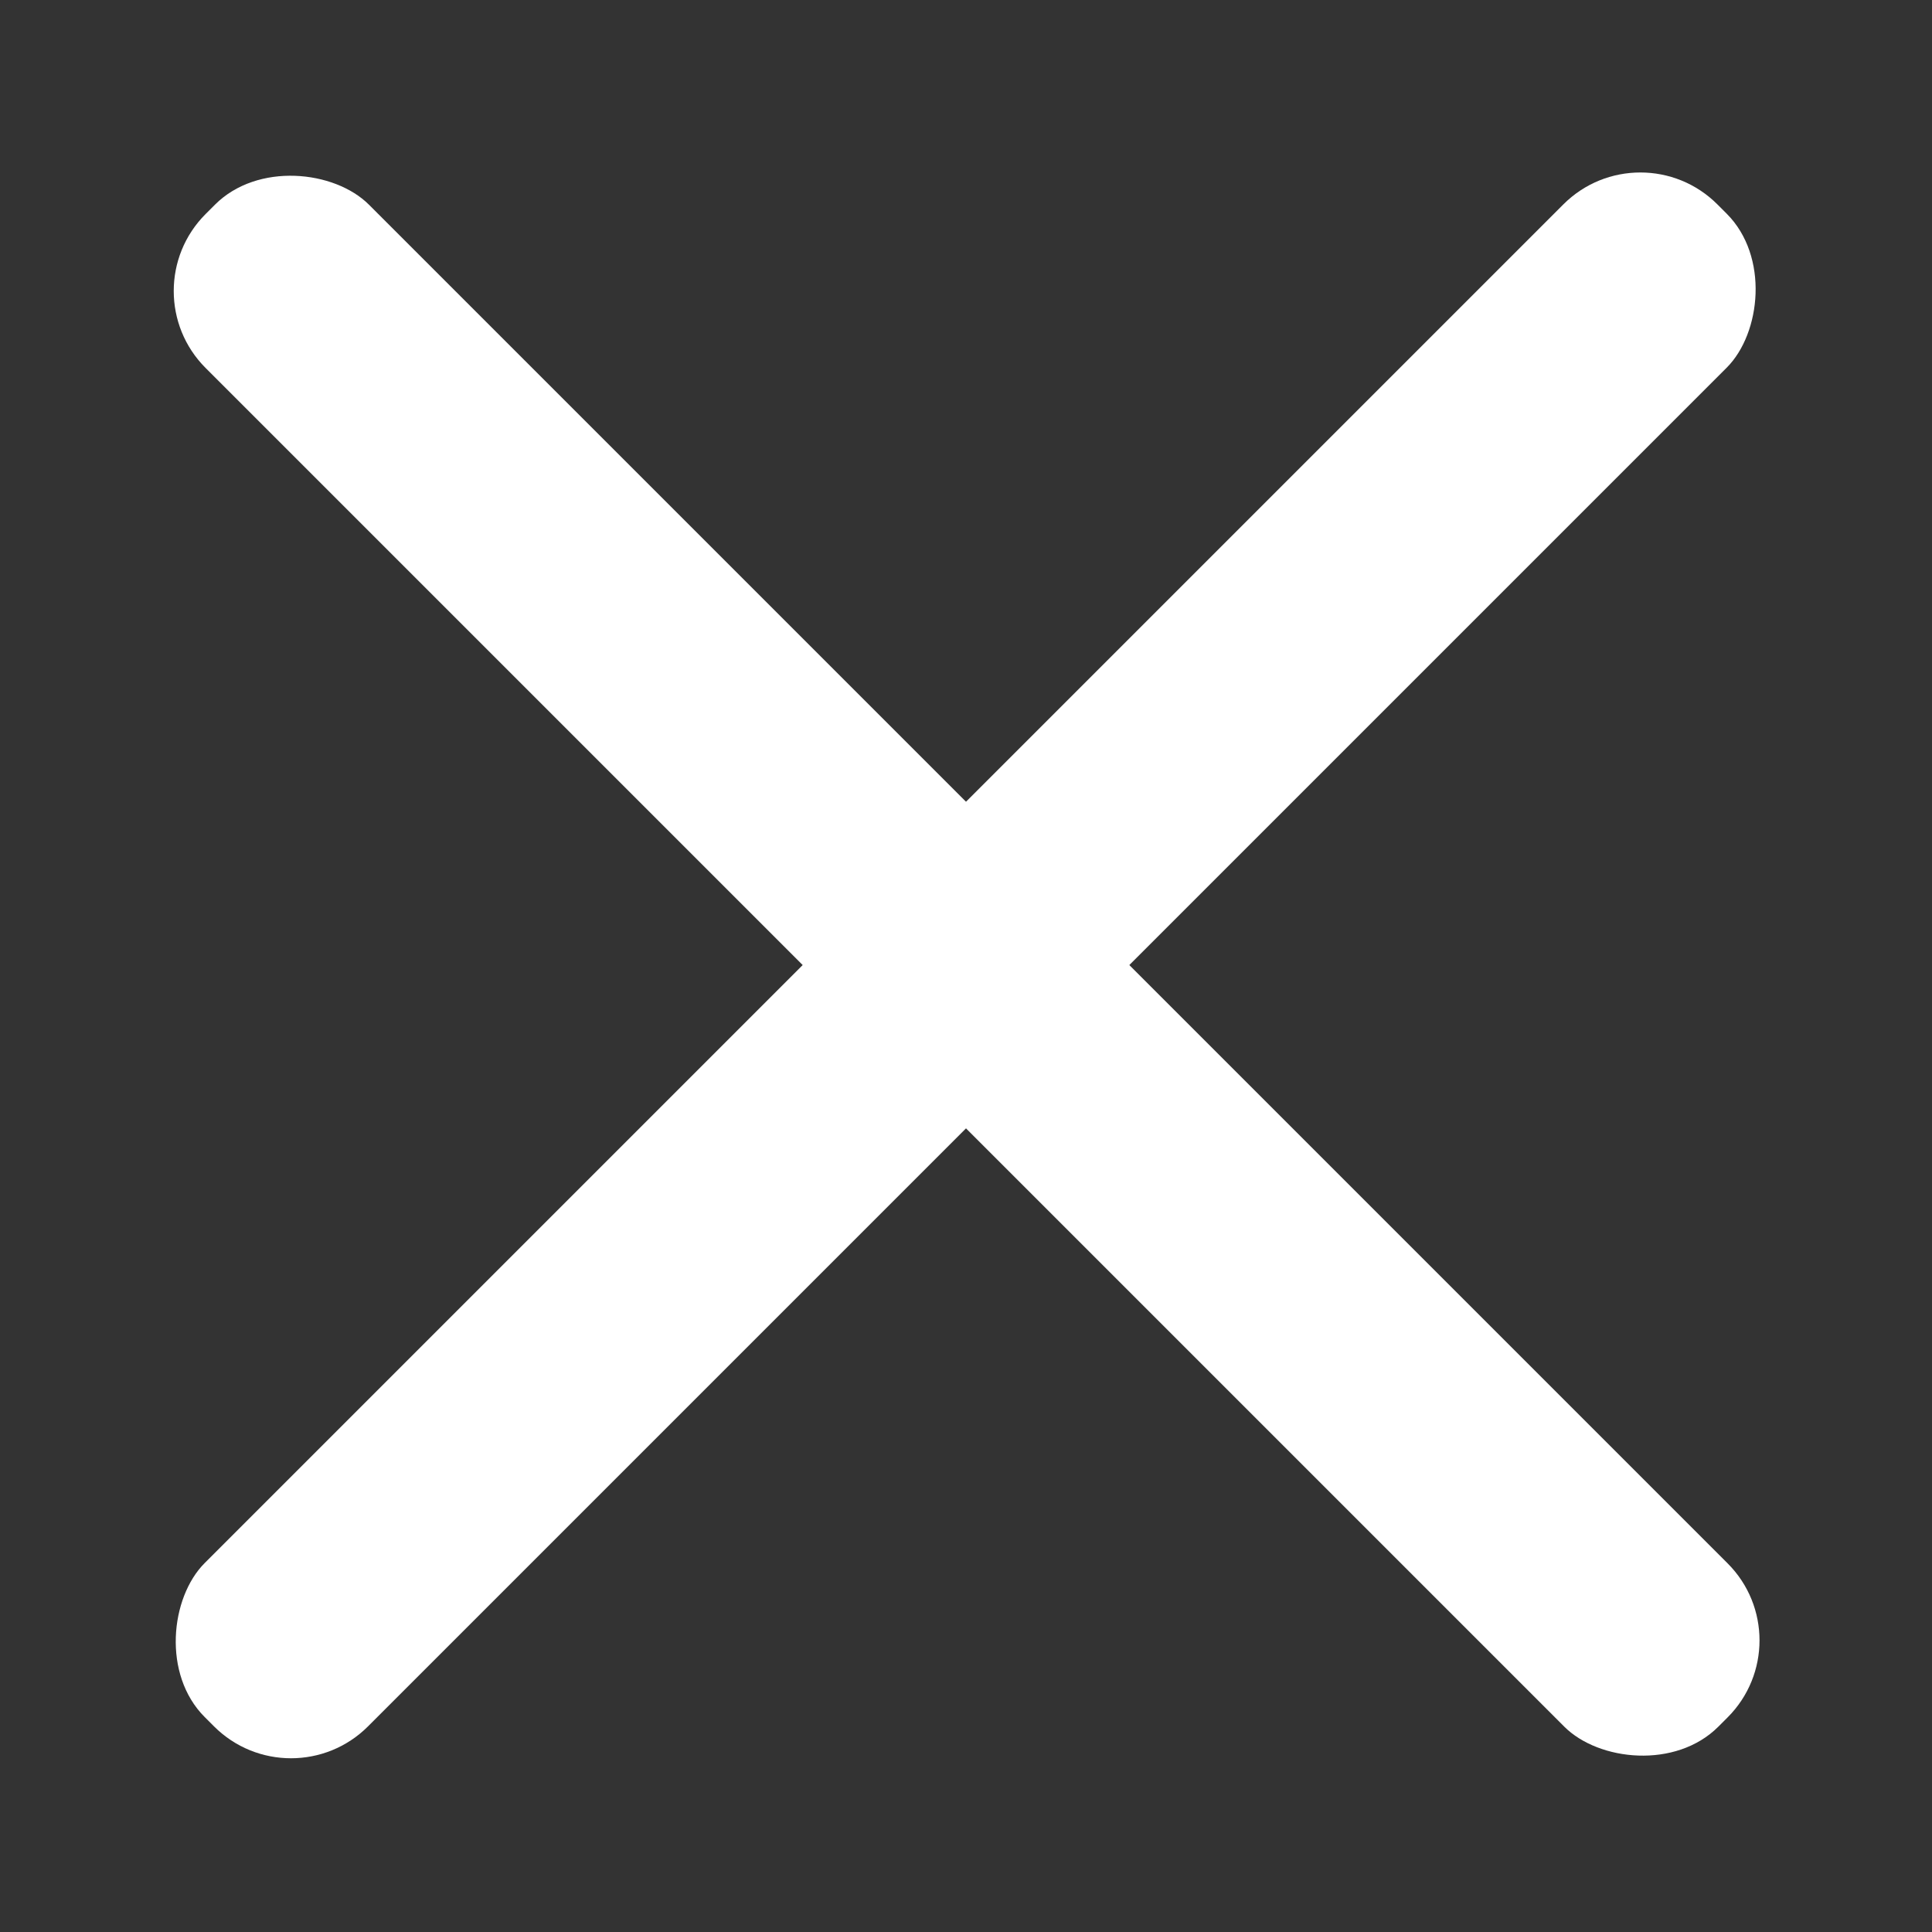 <svg id="Layer_1" data-name="Layer 1" xmlns="http://www.w3.org/2000/svg" viewBox="0 0 22 22"><rect x="0" y="0" width="22" height="22" fill="#333333" stroke="none"/><defs><style>.cls-1{fill:#fff;}</style></defs><title>Icons</title><rect class="cls-1" x="9.68" y="-1.18" width="2.63" height="24.36" rx="1.24" transform="translate(26.56 11) rotate(135)"/><rect class="cls-1" x="9.68" y="-1.18" width="2.63" height="24.36" rx="1.24" transform="translate(11 -4.56) rotate(45)"/></svg>